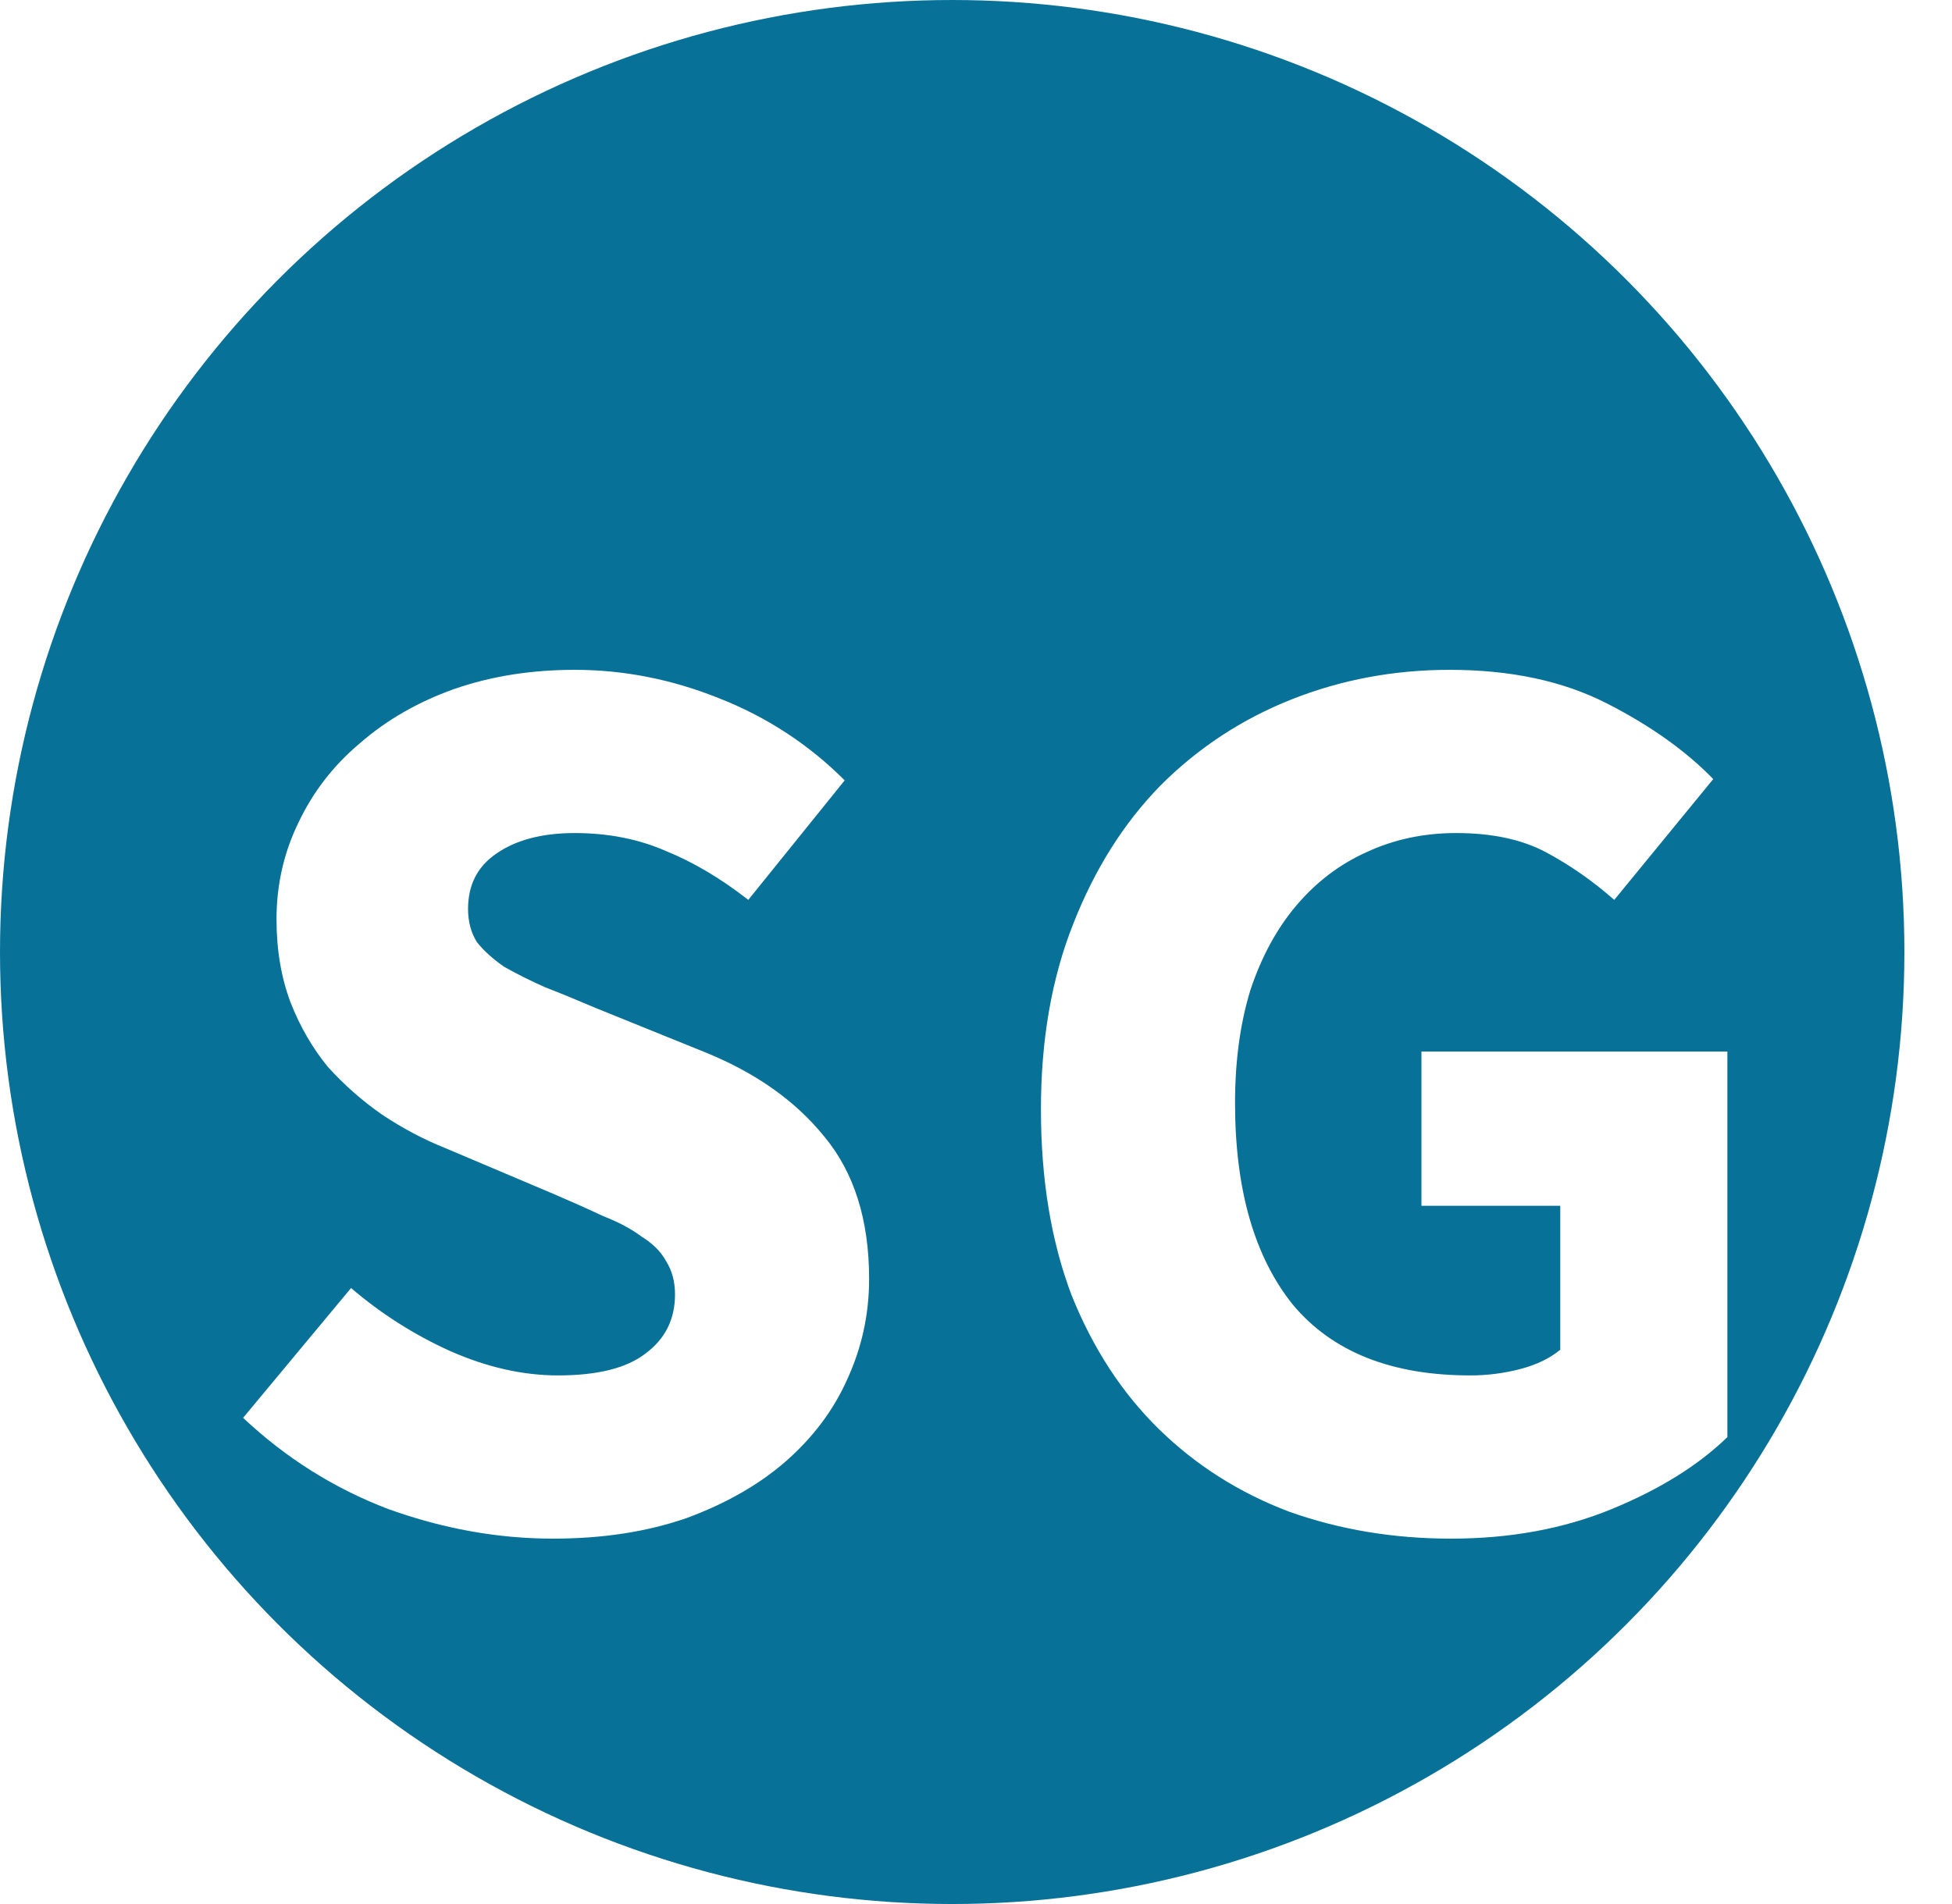 <svg width="41" height="40" viewBox="0 0 41 40" fill="none" xmlns="http://www.w3.org/2000/svg">
<circle cx="20" cy="20" r="20" fill="#087197"/>
<g filter="url(#filter0_d_131_7)">
<path d="M10.613 30.324C9.461 30.324 8.309 30.117 7.157 29.703C6.023 29.271 5.006 28.632 4.106 27.786L6.374 25.059C7.004 25.599 7.697 26.04 8.453 26.382C9.227 26.724 9.983 26.895 10.721 26.895C11.549 26.895 12.161 26.742 12.557 26.436C12.971 26.13 13.178 25.716 13.178 25.194C13.178 24.924 13.115 24.69 12.989 24.492C12.881 24.294 12.71 24.123 12.476 23.979C12.26 23.817 11.99 23.673 11.666 23.547C11.36 23.403 11.018 23.25 10.64 23.088L8.345 22.116C7.895 21.936 7.454 21.702 7.022 21.414C6.608 21.126 6.23 20.793 5.888 20.415C5.564 20.019 5.303 19.569 5.105 19.065C4.907 18.543 4.808 17.958 4.808 17.31C4.808 16.59 4.961 15.915 5.267 15.285C5.573 14.637 6.005 14.079 6.563 13.611C7.121 13.125 7.778 12.747 8.534 12.477C9.308 12.207 10.154 12.072 11.072 12.072C12.098 12.072 13.106 12.27 14.096 12.666C15.104 13.062 15.986 13.638 16.742 14.394L14.717 16.905C14.141 16.455 13.565 16.113 12.989 15.879C12.413 15.627 11.774 15.501 11.072 15.501C10.388 15.501 9.839 15.645 9.425 15.933C9.029 16.203 8.831 16.59 8.831 17.094C8.831 17.364 8.894 17.598 9.02 17.796C9.164 17.976 9.353 18.147 9.587 18.309C9.839 18.453 10.127 18.597 10.451 18.741C10.775 18.867 11.126 19.011 11.504 19.173L13.772 20.091C14.852 20.523 15.698 21.117 16.31 21.873C16.94 22.629 17.255 23.628 17.255 24.87C17.255 25.608 17.102 26.31 16.796 26.976C16.508 27.624 16.076 28.2 15.5 28.704C14.942 29.19 14.249 29.586 13.421 29.892C12.593 30.18 11.657 30.324 10.613 30.324ZM29.477 30.324C28.271 30.324 27.137 30.135 26.075 29.757C25.031 29.361 24.122 28.785 23.348 28.029C22.574 27.273 21.962 26.337 21.512 25.221C21.08 24.087 20.864 22.782 20.864 21.306C20.864 19.848 21.089 18.552 21.539 17.418C21.989 16.266 22.601 15.294 23.375 14.502C24.167 13.71 25.085 13.107 26.129 12.693C27.173 12.279 28.28 12.072 29.45 12.072C30.728 12.072 31.826 12.306 32.744 12.774C33.662 13.242 34.409 13.773 34.985 14.367L32.906 16.905C32.456 16.509 31.979 16.176 31.475 15.906C30.971 15.636 30.341 15.501 29.585 15.501C28.901 15.501 28.271 15.636 27.695 15.906C27.137 16.158 26.651 16.527 26.237 17.013C25.823 17.499 25.499 18.093 25.265 18.795C25.049 19.497 24.941 20.289 24.941 21.171C24.941 22.989 25.346 24.402 26.156 25.41C26.984 26.4 28.226 26.895 29.882 26.895C30.242 26.895 30.593 26.85 30.935 26.76C31.277 26.67 31.556 26.535 31.772 26.355V23.331H28.856V20.091H35.282V28.191C34.67 28.785 33.86 29.289 32.852 29.703C31.844 30.117 30.719 30.324 29.477 30.324Z" fill="white"/>
</g>
<defs>
<filter id="filter0_d_131_7" x="1.106" y="10.072" width="39.176" height="26.252" filterUnits="userSpaceOnUse" color-interpolation-filters="sRGB">
<feFlood flood-opacity="0" result="BackgroundImageFix"/>
<feColorMatrix in="SourceAlpha" type="matrix" values="0 0 0 0 0 0 0 0 0 0 0 0 0 0 0 0 0 0 127 0" result="hardAlpha"/>
<feOffset dx="1" dy="2"/>
<feGaussianBlur stdDeviation="2"/>
<feComposite in2="hardAlpha" operator="out"/>
<feColorMatrix type="matrix" values="0 0 0 0 0.125 0 0 0 0 0.875 0 0 0 0 0.498 0 0 0 1 0"/>
<feBlend mode="normal" in2="BackgroundImageFix" result="effect1_dropShadow_131_7"/>
<feBlend mode="normal" in="SourceGraphic" in2="effect1_dropShadow_131_7" result="shape"/>
</filter>
</defs>
</svg>

